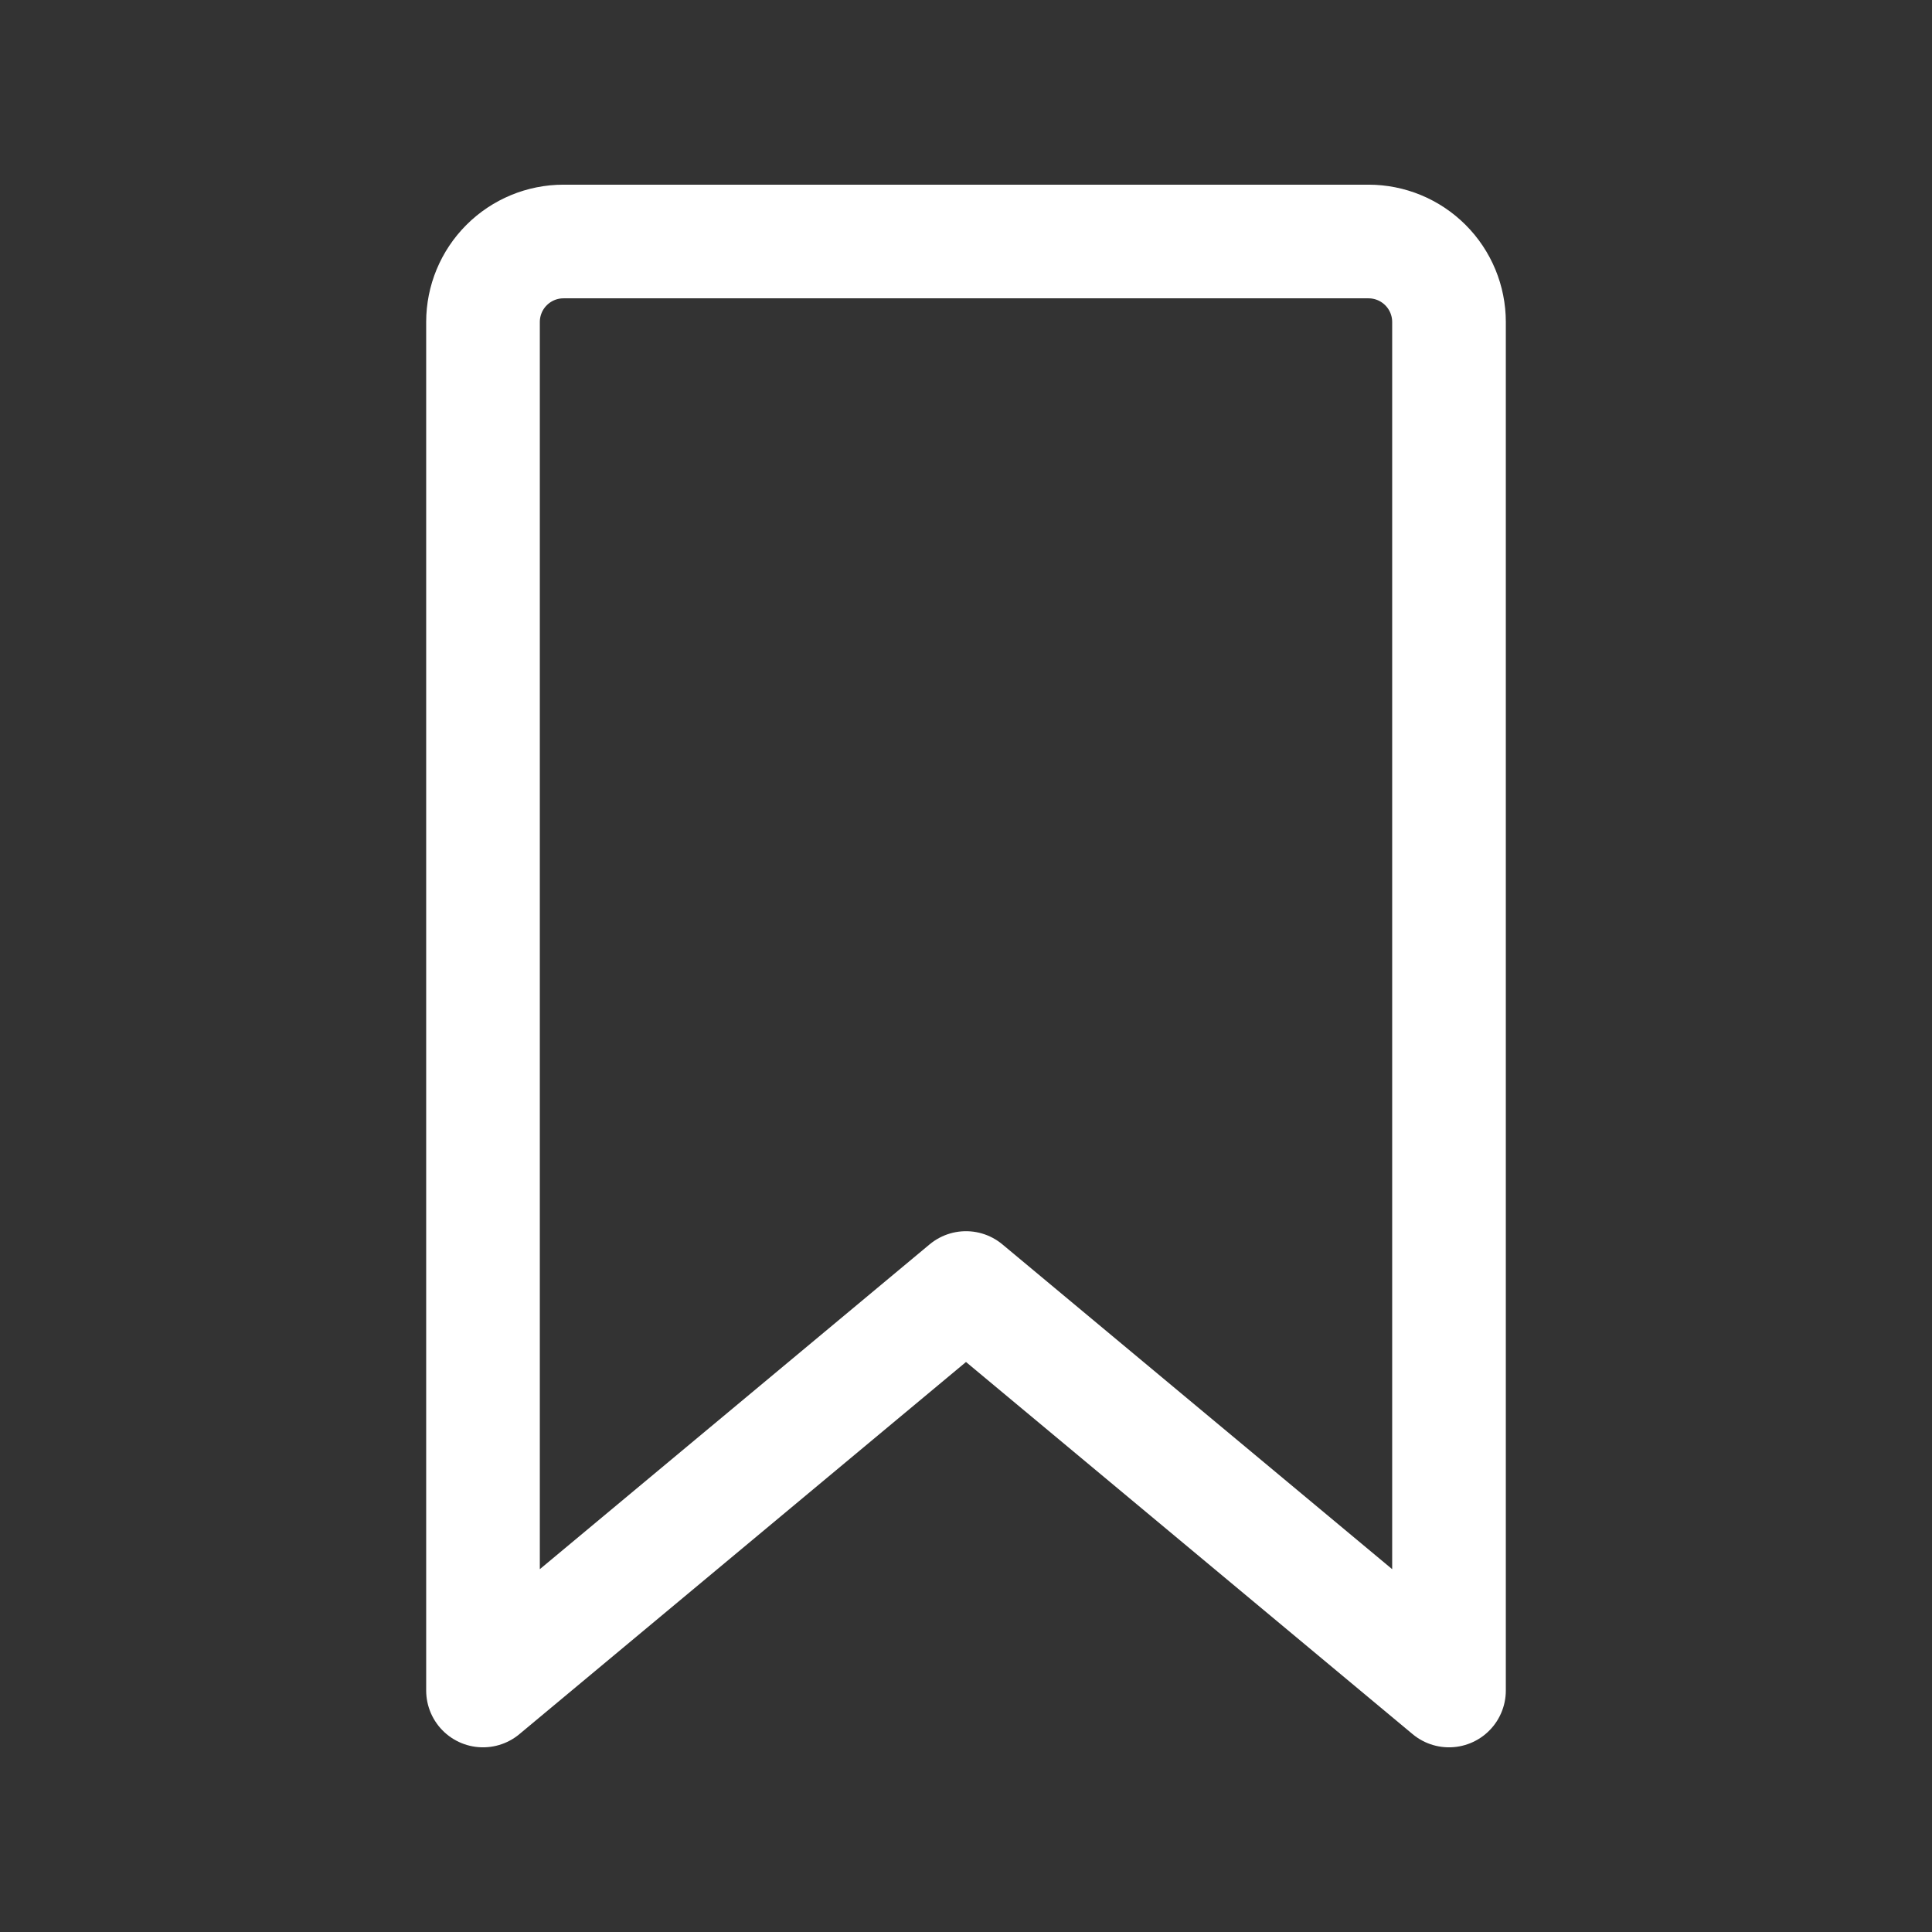 <svg width="34" height="34" viewBox="0 0 34 34" fill="none" xmlns="http://www.w3.org/2000/svg">
<rect x="0" y="0" width="34" height="34" fill="#333333" stroke="none"/>
<path d="M25.5 29.75L17 22.667L8.5 29.75V5.667C8.5 5.291 8.649 4.931 8.915 4.665C9.181 4.399 9.541 4.25 9.917 4.25H24.083C24.459 4.25 24.819 4.399 25.085 4.665C25.351 4.931 25.5 5.291 25.5 5.667V29.75Z" stroke="white" stroke-width="2" stroke-linecap="round" stroke-linejoin="round"/>
</svg>

